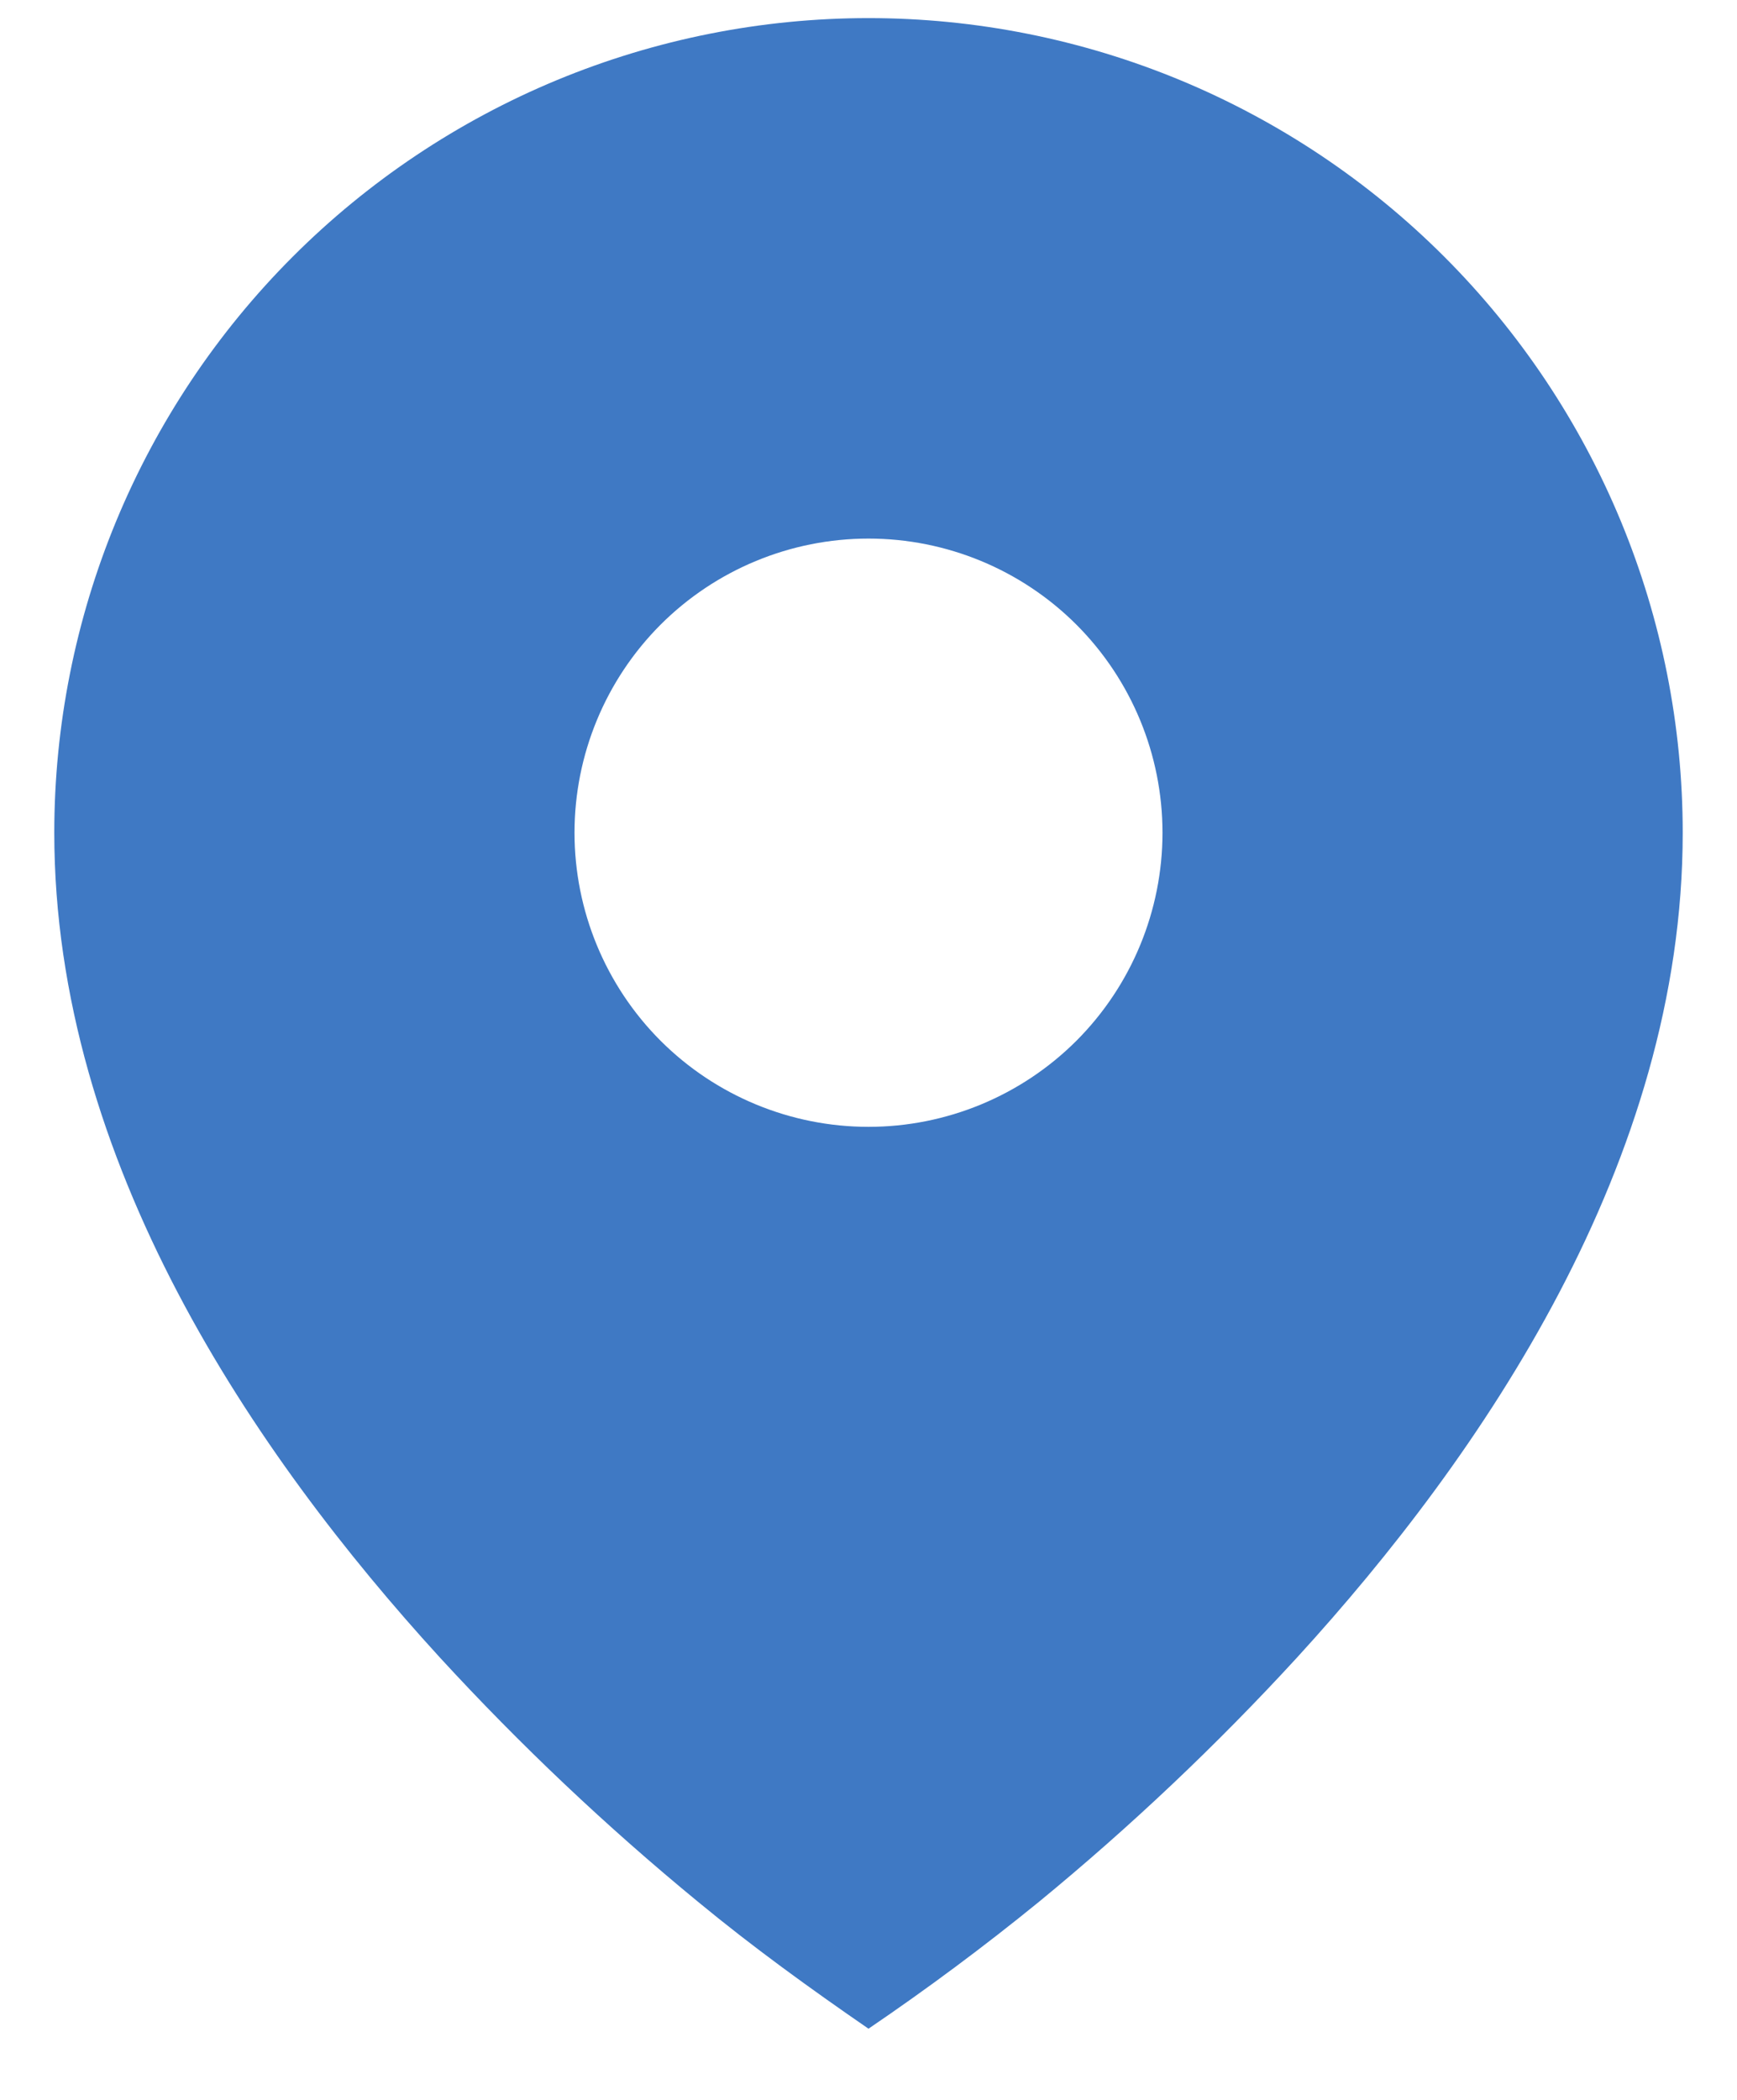 <svg width="24" height="29" viewBox="0 0 24 29" fill="none" xmlns="http://www.w3.org/2000/svg">
<path d="M9.644 26.264C10.401 26.889 11.191 27.46 12 28.017C12.81 27.467 13.597 26.882 14.356 26.264C15.623 25.224 16.814 24.097 17.922 22.89C20.477 20.096 23.25 16.046 23.25 11.5C23.25 10.023 22.959 8.56 22.394 7.195C21.828 5.83 21 4.59 19.955 3.545C18.91 2.5 17.67 1.672 16.305 1.106C14.94 0.541 13.477 0.25 12 0.25C10.523 0.25 9.06 0.541 7.695 1.106C6.33 1.672 5.09 2.5 4.045 3.545C3 4.59 2.172 5.83 1.606 7.195C1.041 8.56 0.75 10.023 0.75 11.5C0.75 16.046 3.522 20.095 6.077 22.89C7.186 24.097 8.377 25.224 9.644 26.264ZM12 15.562C10.923 15.562 9.889 15.134 9.127 14.373C8.366 13.611 7.938 12.577 7.938 11.5C7.938 10.423 8.366 9.389 9.127 8.627C9.889 7.866 10.923 7.438 12 7.438C13.077 7.438 14.111 7.866 14.873 8.627C15.634 9.389 16.062 10.423 16.062 11.5C16.062 12.577 15.634 13.611 14.873 14.373C14.111 15.134 13.077 15.562 12 15.562Z" fill="#3F79C4"/>
</svg>
